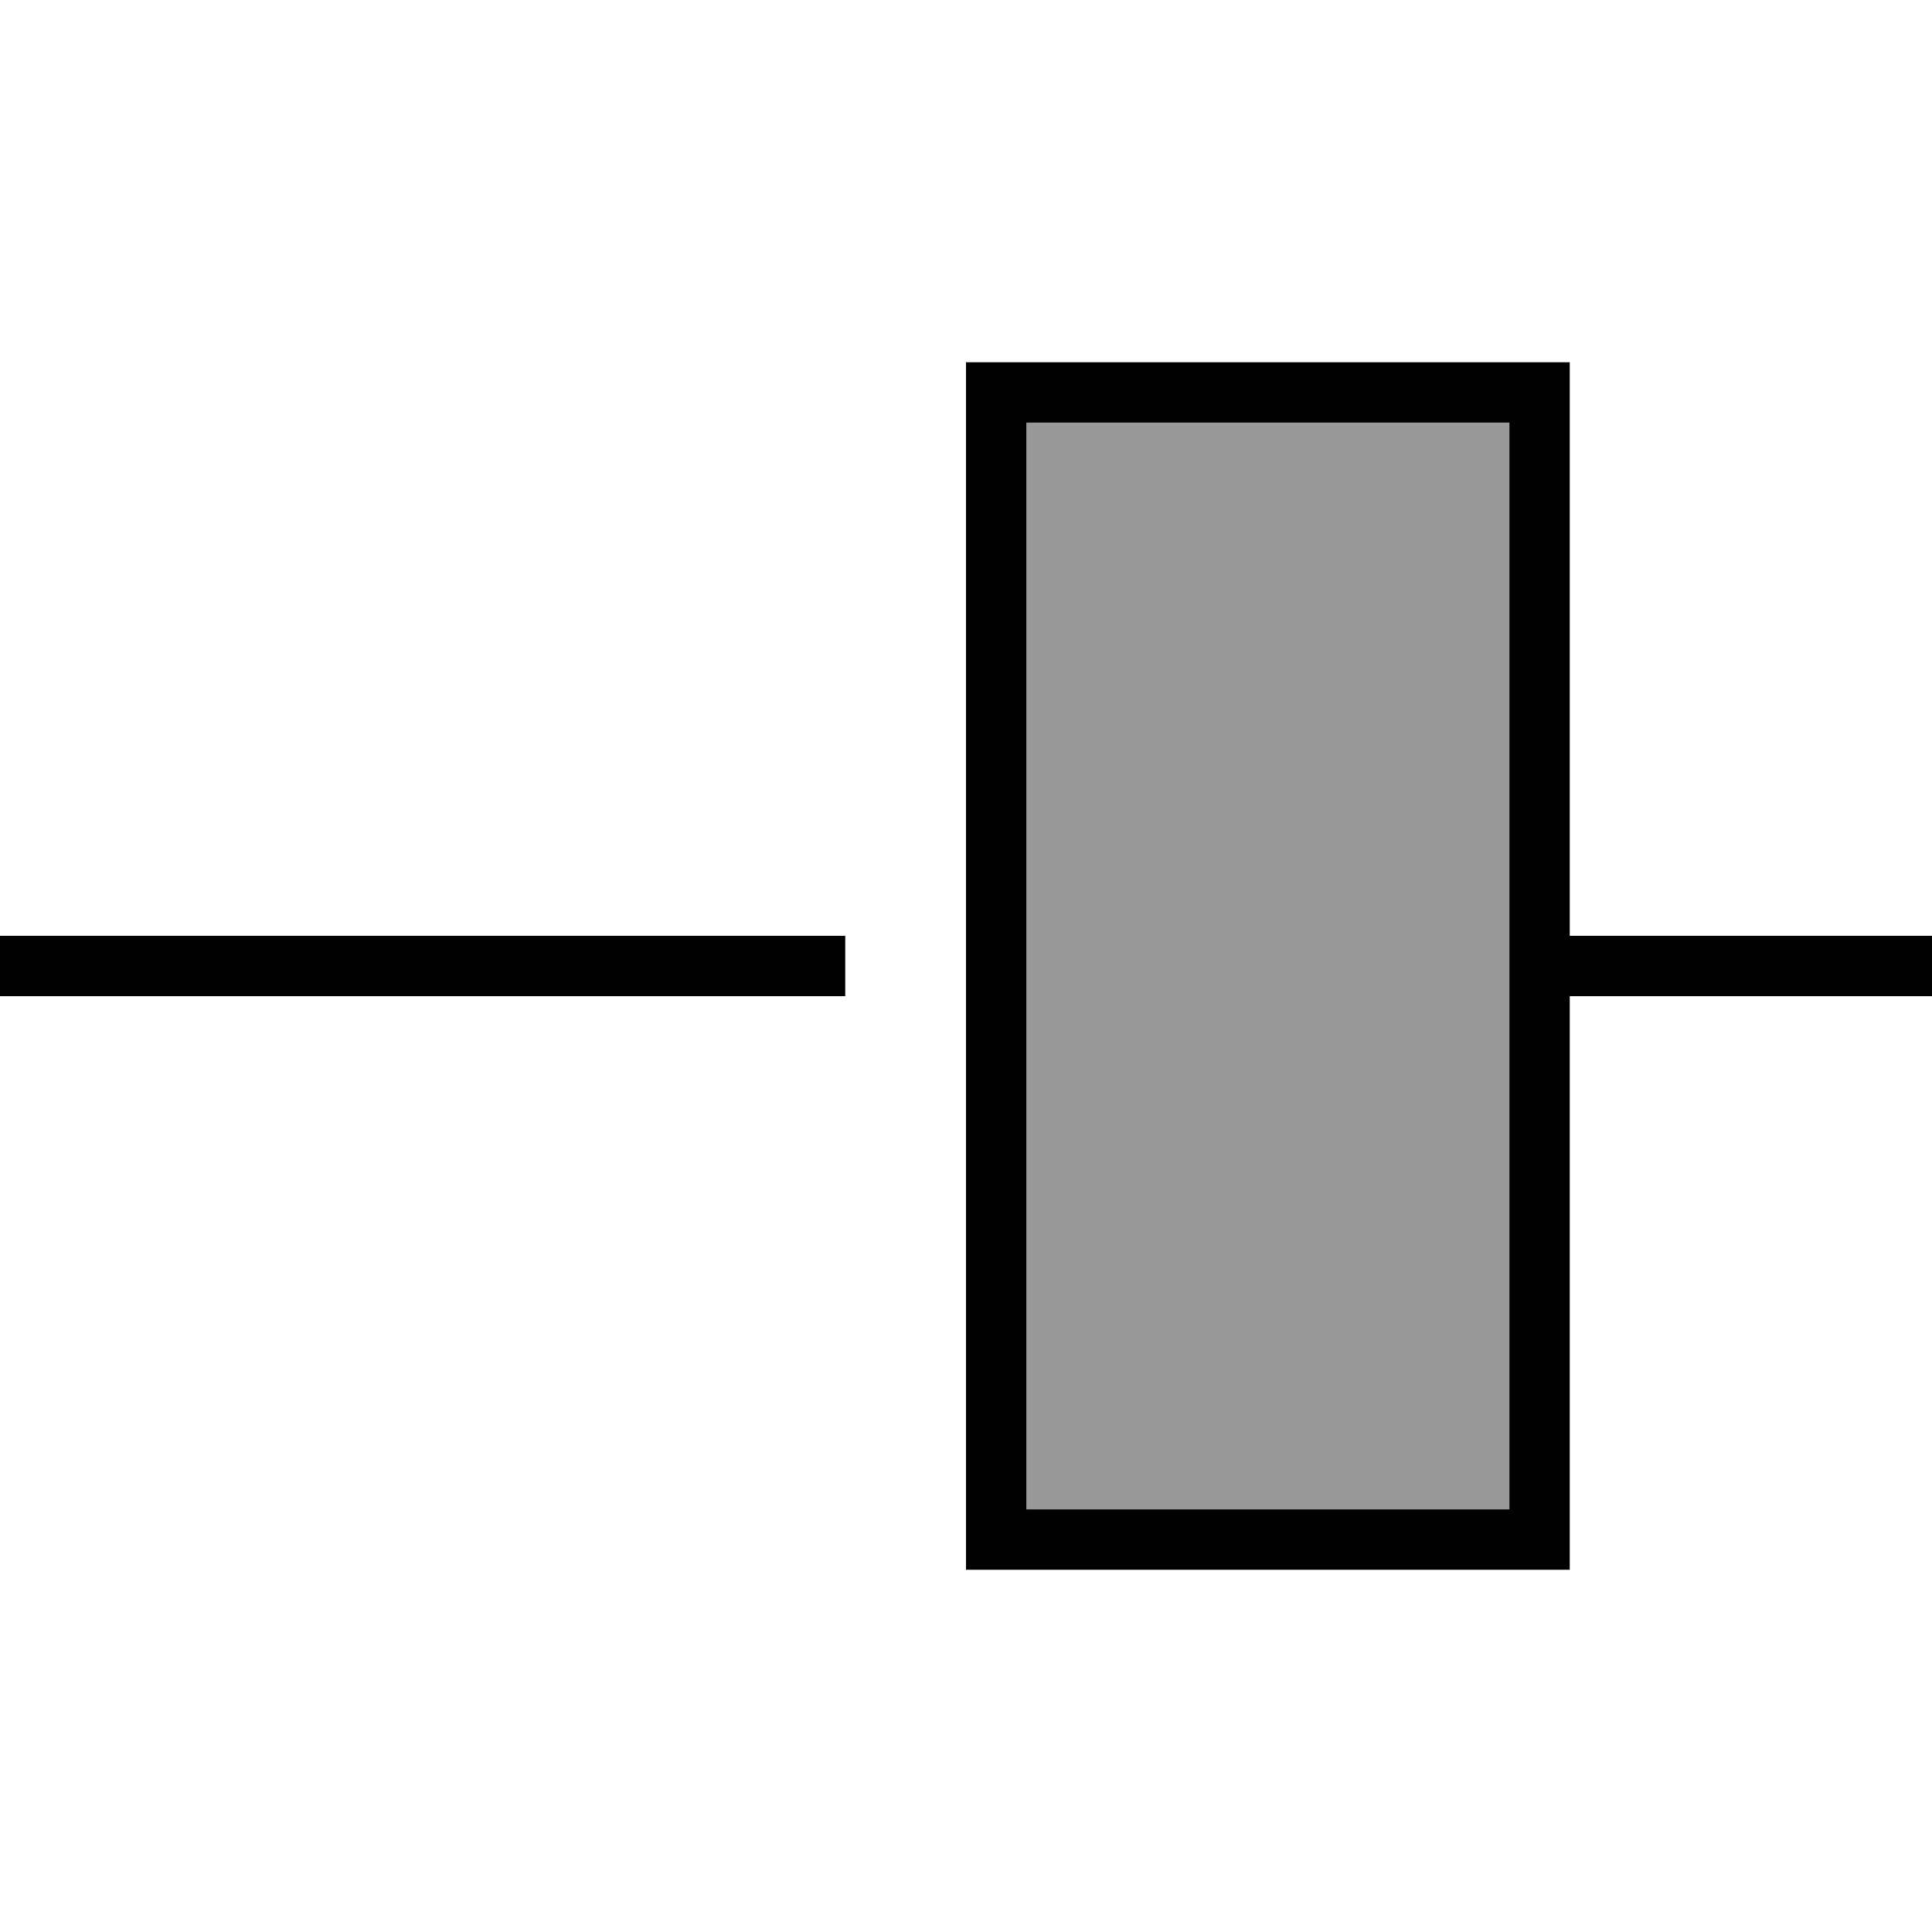 <svg fill="currentColor" xmlns="http://www.w3.org/2000/svg" viewBox="0 0 512 512"><!--! Font Awesome Pro 6.7.2 by @fontawesome - https://fontawesome.com License - https://fontawesome.com/license (Commercial License) Copyright 2024 Fonticons, Inc. --><defs><style>.fa-secondary{opacity:.4}</style></defs><path class="fa-secondary" d="M272 112l0 288 128 0 0-288-128 0z"/><path class="fa-primary" d="M400 112l0 288-128 0 0-288 128 0zM272 96l-16 0 0 16 0 288 0 16 16 0 128 0 16 0 0-16 0-136 88 0 8 0 0-16-8 0-88 0 0-136 0-16-16 0L272 96zM0 264l8 0 216 0 0-16L8 248l-8 0 0 16z"/></svg>